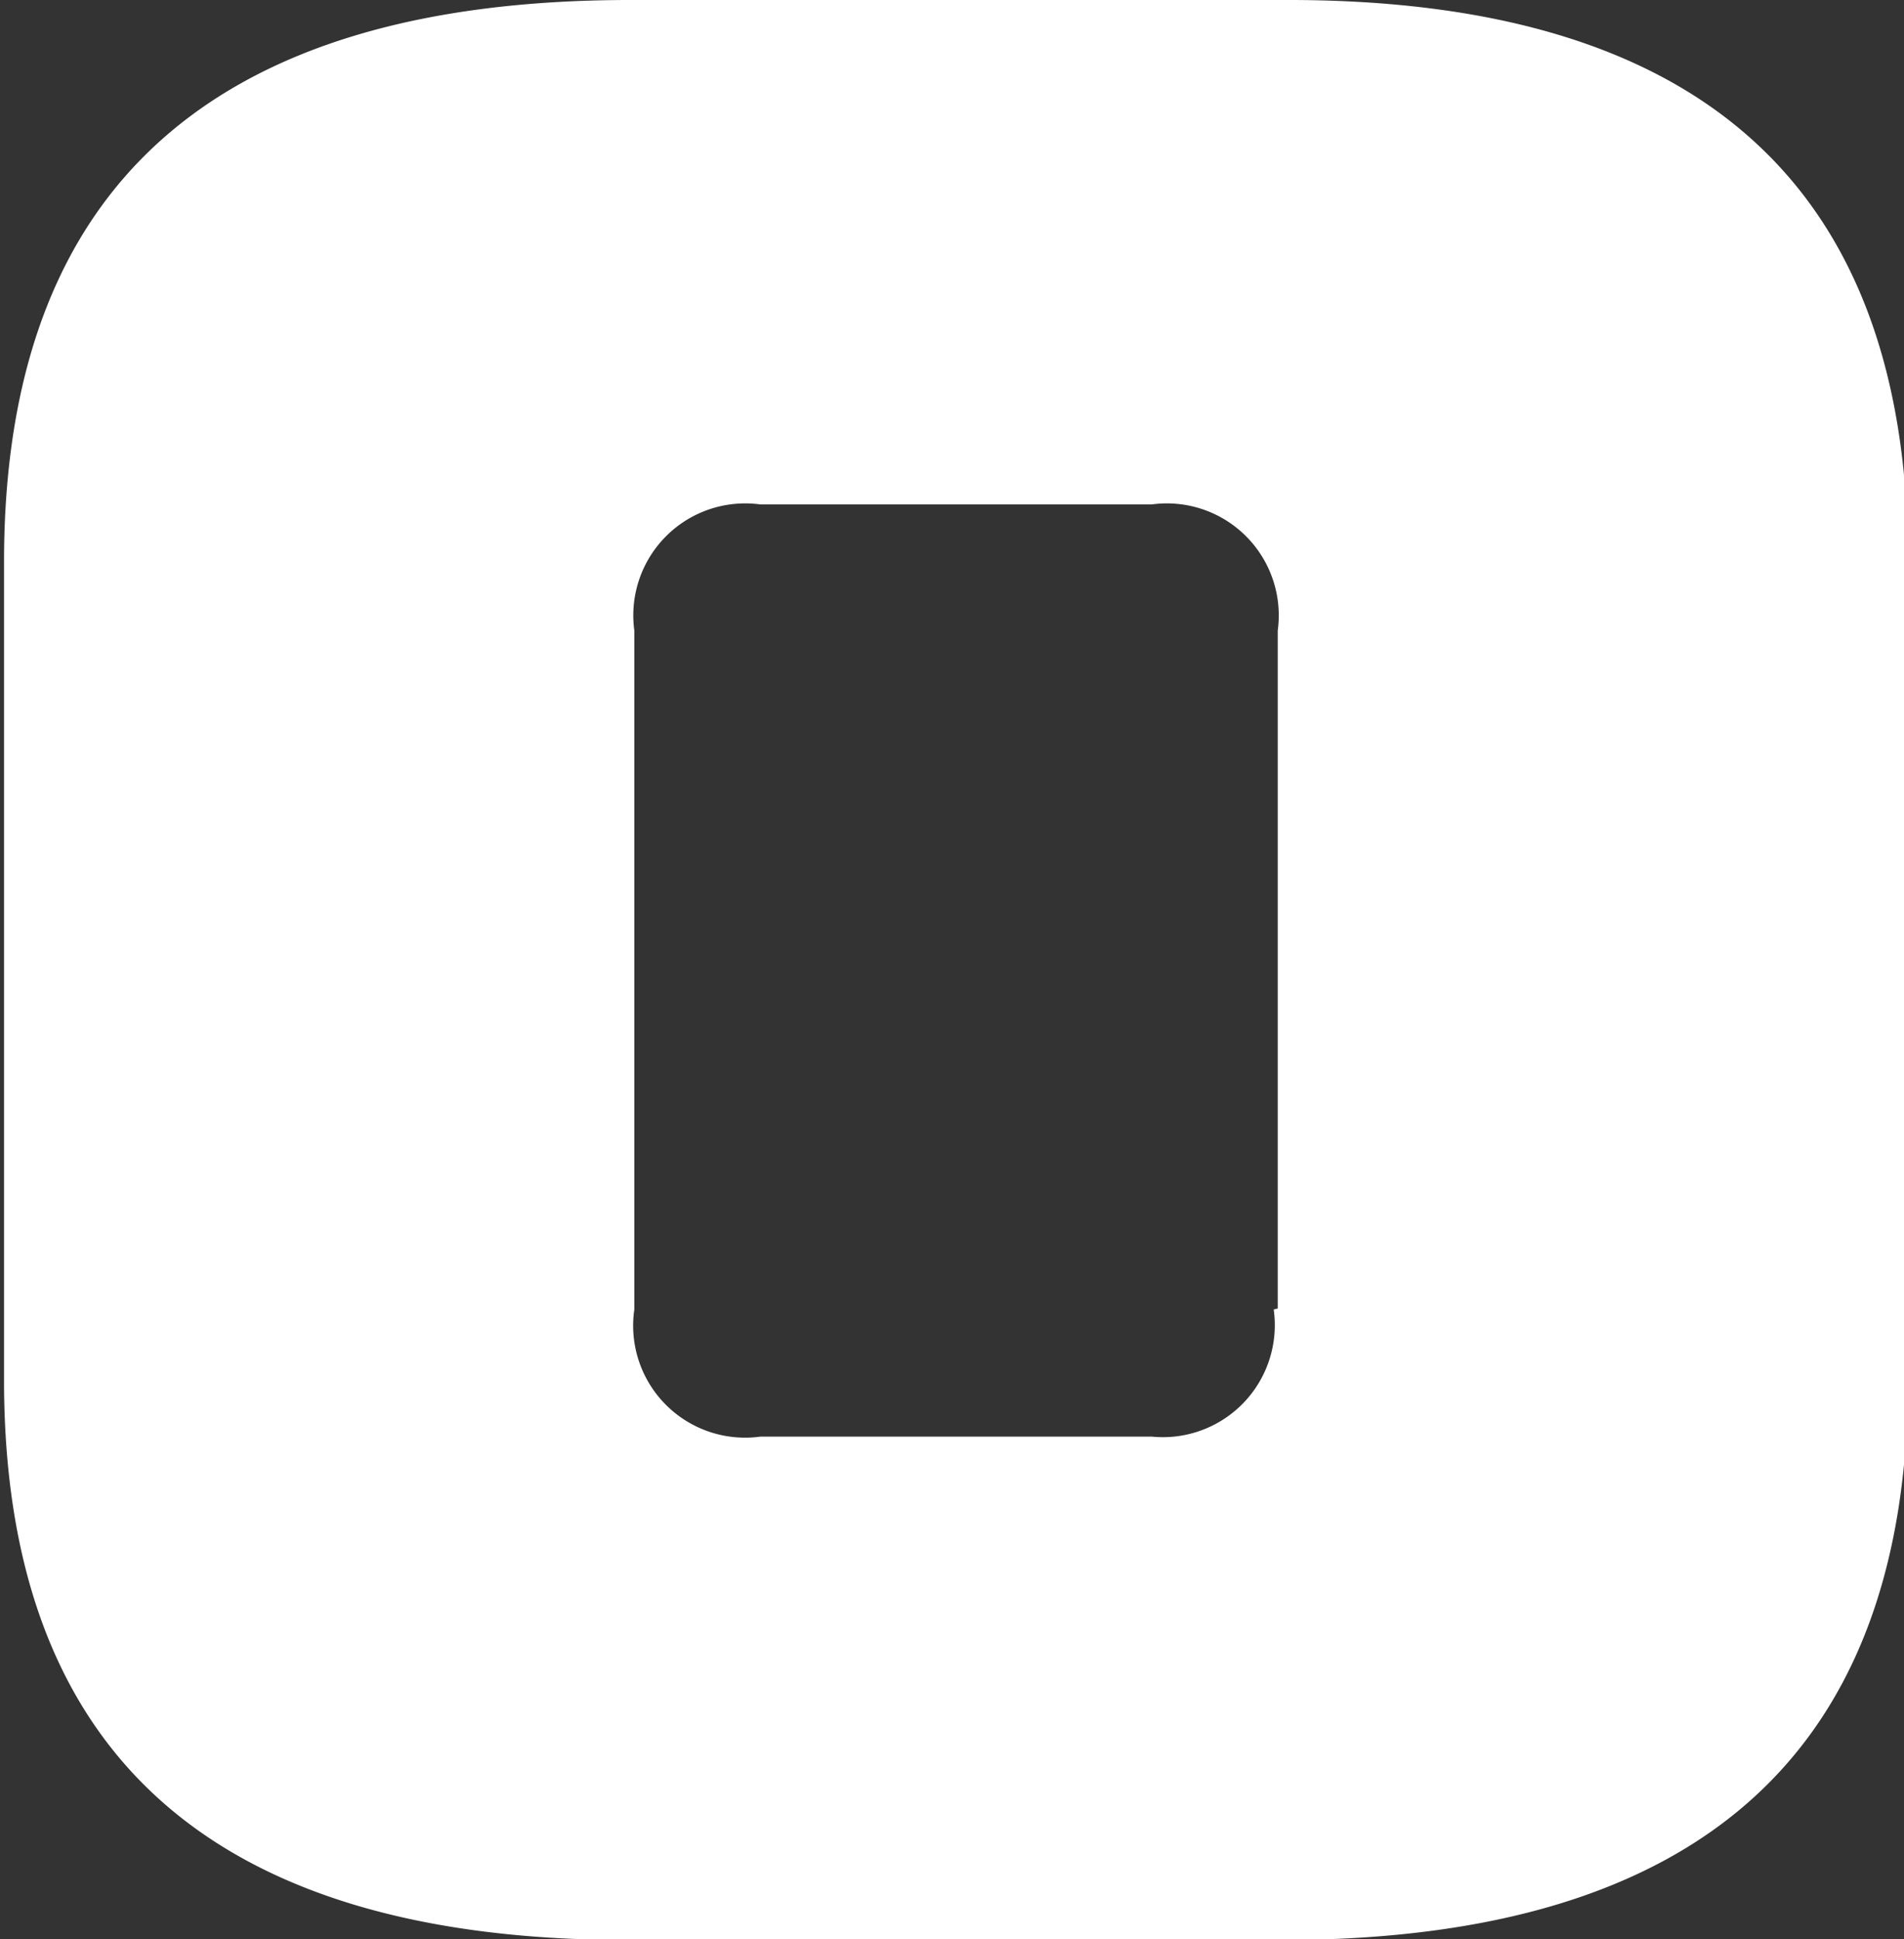 <svg id="레이어_1" data-name="레이어 1" xmlns="http://www.w3.org/2000/svg" viewBox="0 0 18.88 19.22"><rect x="0" y="0" width="18.88" height="19.22" fill="#333333" stroke="none"/><defs><style>.cls-1{fill:#fff;}</style></defs><title>boosteel-o</title><path class="cls-1" d="M259,423.59v8.09q0,5.56-6.19,5.57h-6.5q-6.2,0-6.19-5.57v-8.09q0-5.56,6.19-5.57h6.5Q259,418,259,423.59Zm-6.25,7.4v-6.72a1.11,1.11,0,0,0-1.25-1.25h-3.88a1.11,1.11,0,0,0-1.25,1.25V431a1.11,1.11,0,0,0,1.25,1.26h3.88A1.11,1.11,0,0,0,252.71,431Z" transform="translate(-240.08 -418.02)"/></svg>